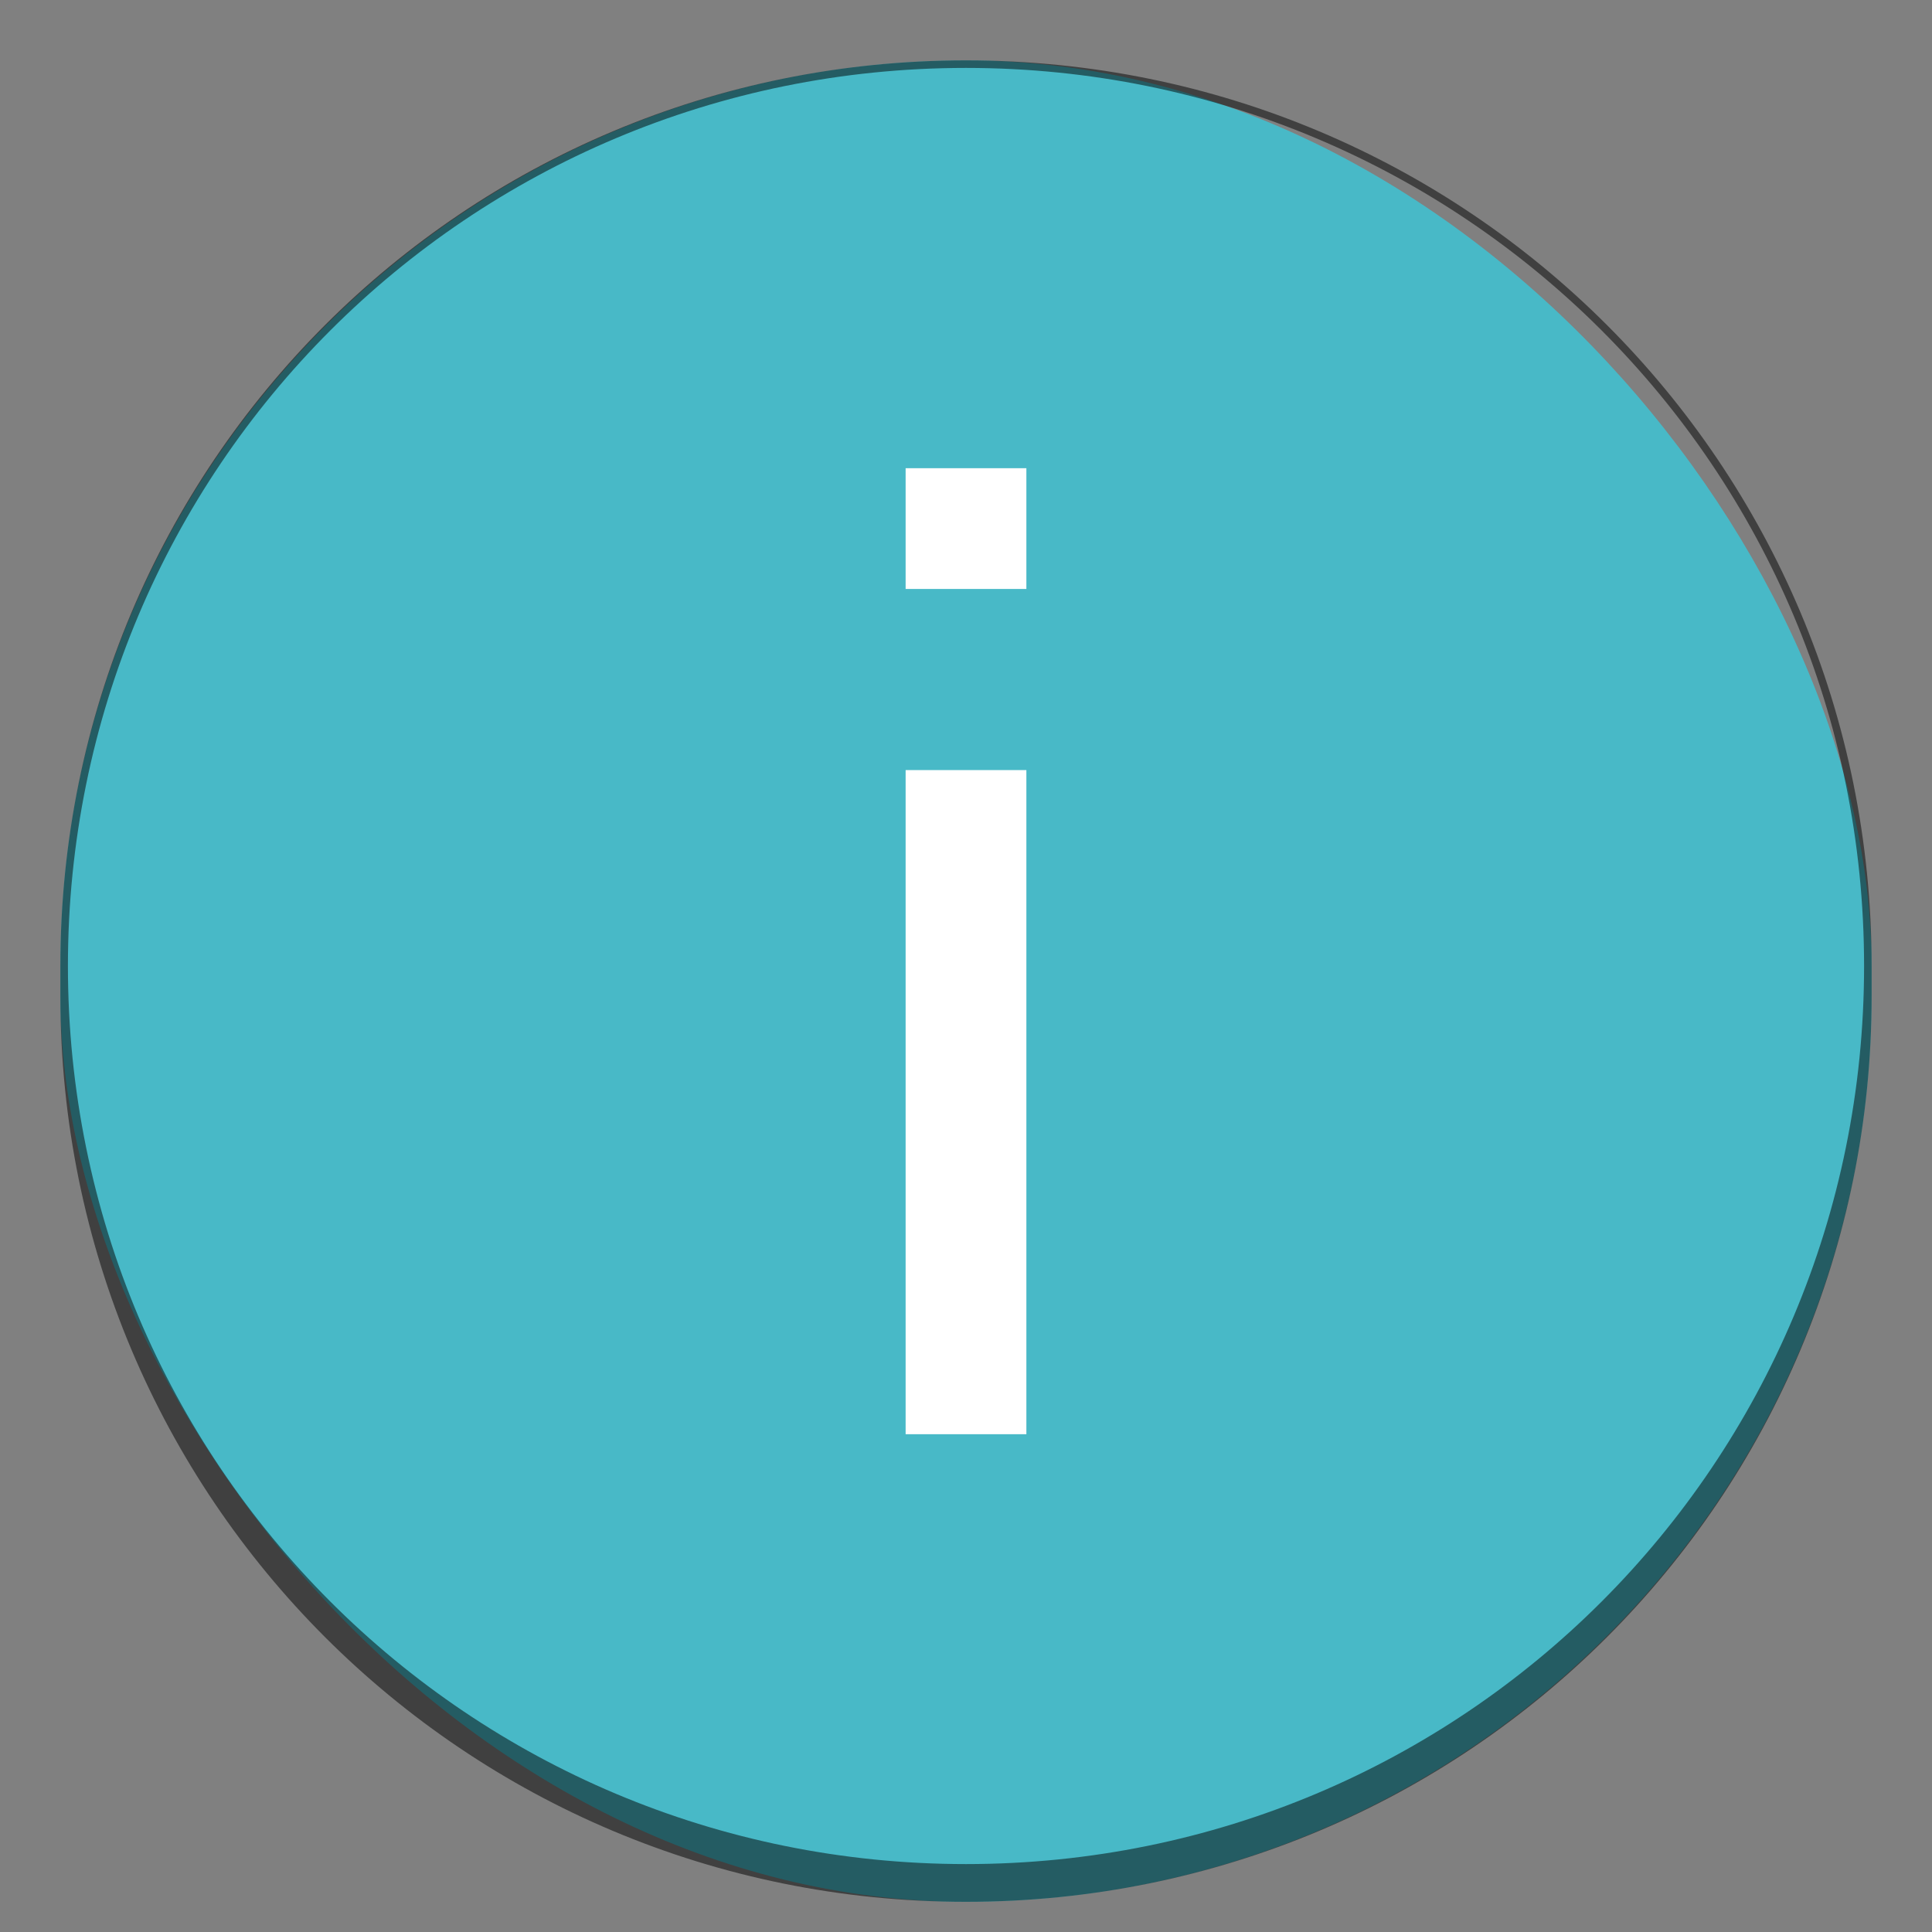 <svg version="1.0" viewBox="0 0 256 256" xmlns="http://www.w3.org/2000/svg"><rect x="0" y="0" width="256" height="256" fill="#808080" stroke="none"/><g transform="translate(-464 -28)"><rect x="472" y="36" width="240" height="244" ry="120" fill="#48b9c7"/><path d="M592 36c-66.48 0-120 53.52-120 120v4c0 66.48 53.52 120 120 120s120-53.52 120-120v-4c0-66.48-53.52-120-120-120zm0 1c65.926 0 119 53.074 119 119s-53.074 119-119 119-119-53.074-119-119S526.074 37 592 37z" fill-opacity=".502"/><path d="M584 218.04v-88h16v88zm0-112v-16h16v16z" fill="#fff"/></g></svg>